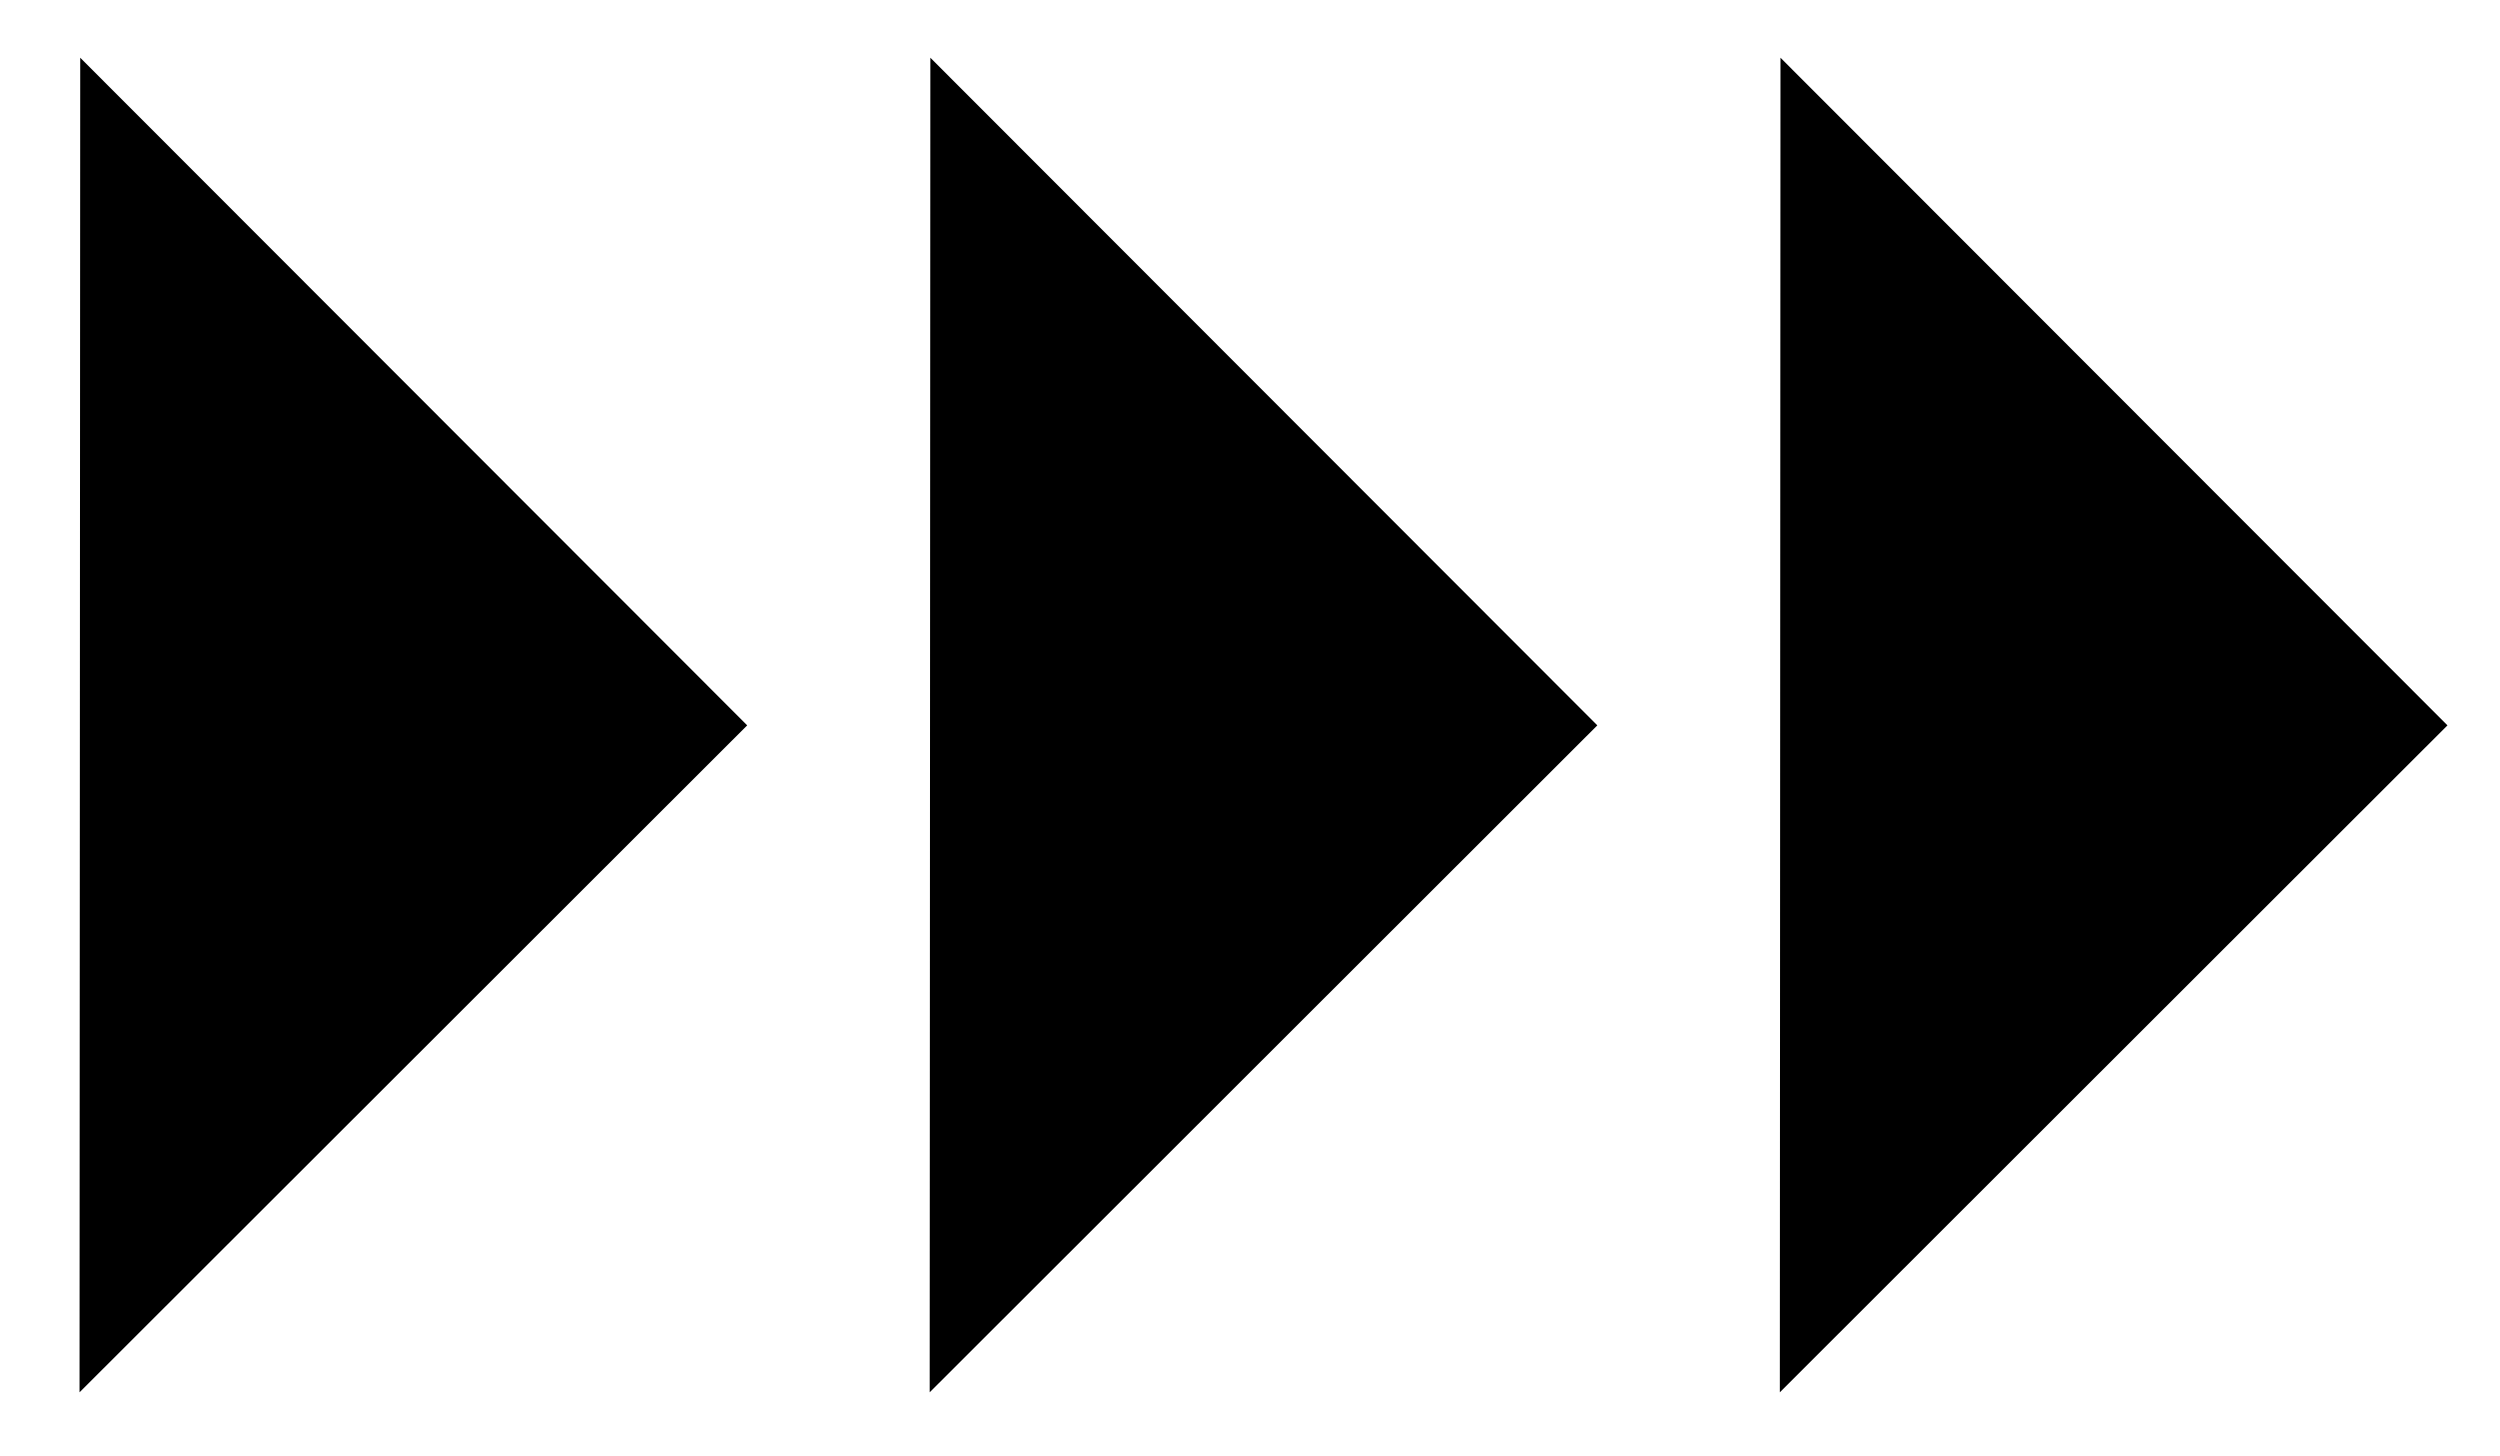 <?xml version="1.0" encoding="utf-8"?>
<!-- Generator: Adobe Illustrator 16.0.0, SVG Export Plug-In . SVG Version: 6.00 Build 0)  -->
<!DOCTYPE svg PUBLIC "-//W3C//DTD SVG 1.1//EN" "http://www.w3.org/Graphics/SVG/1.1/DTD/svg11.dtd">
<svg version="1.1" id="Layer_1" xmlns="http://www.w3.org/2000/svg" xmlns:xlink="http://www.w3.org/1999/xlink" x="0px" y="0px"
	   viewBox="-18.556 0 116.821 68.029" enable-background="new -18.556 0 116.821 68.029"
	 xml:space="preserve">
<path d="M-14.839,65.06l0.032-62.362l31.166,31.197L-14.839,65.06z M24.887,65.06l0.031-62.362l31.166,31.197L24.887,65.06z
	 M64.613,65.06l0.03-62.362L95.81,33.895L64.613,65.06z"/>
</svg>
